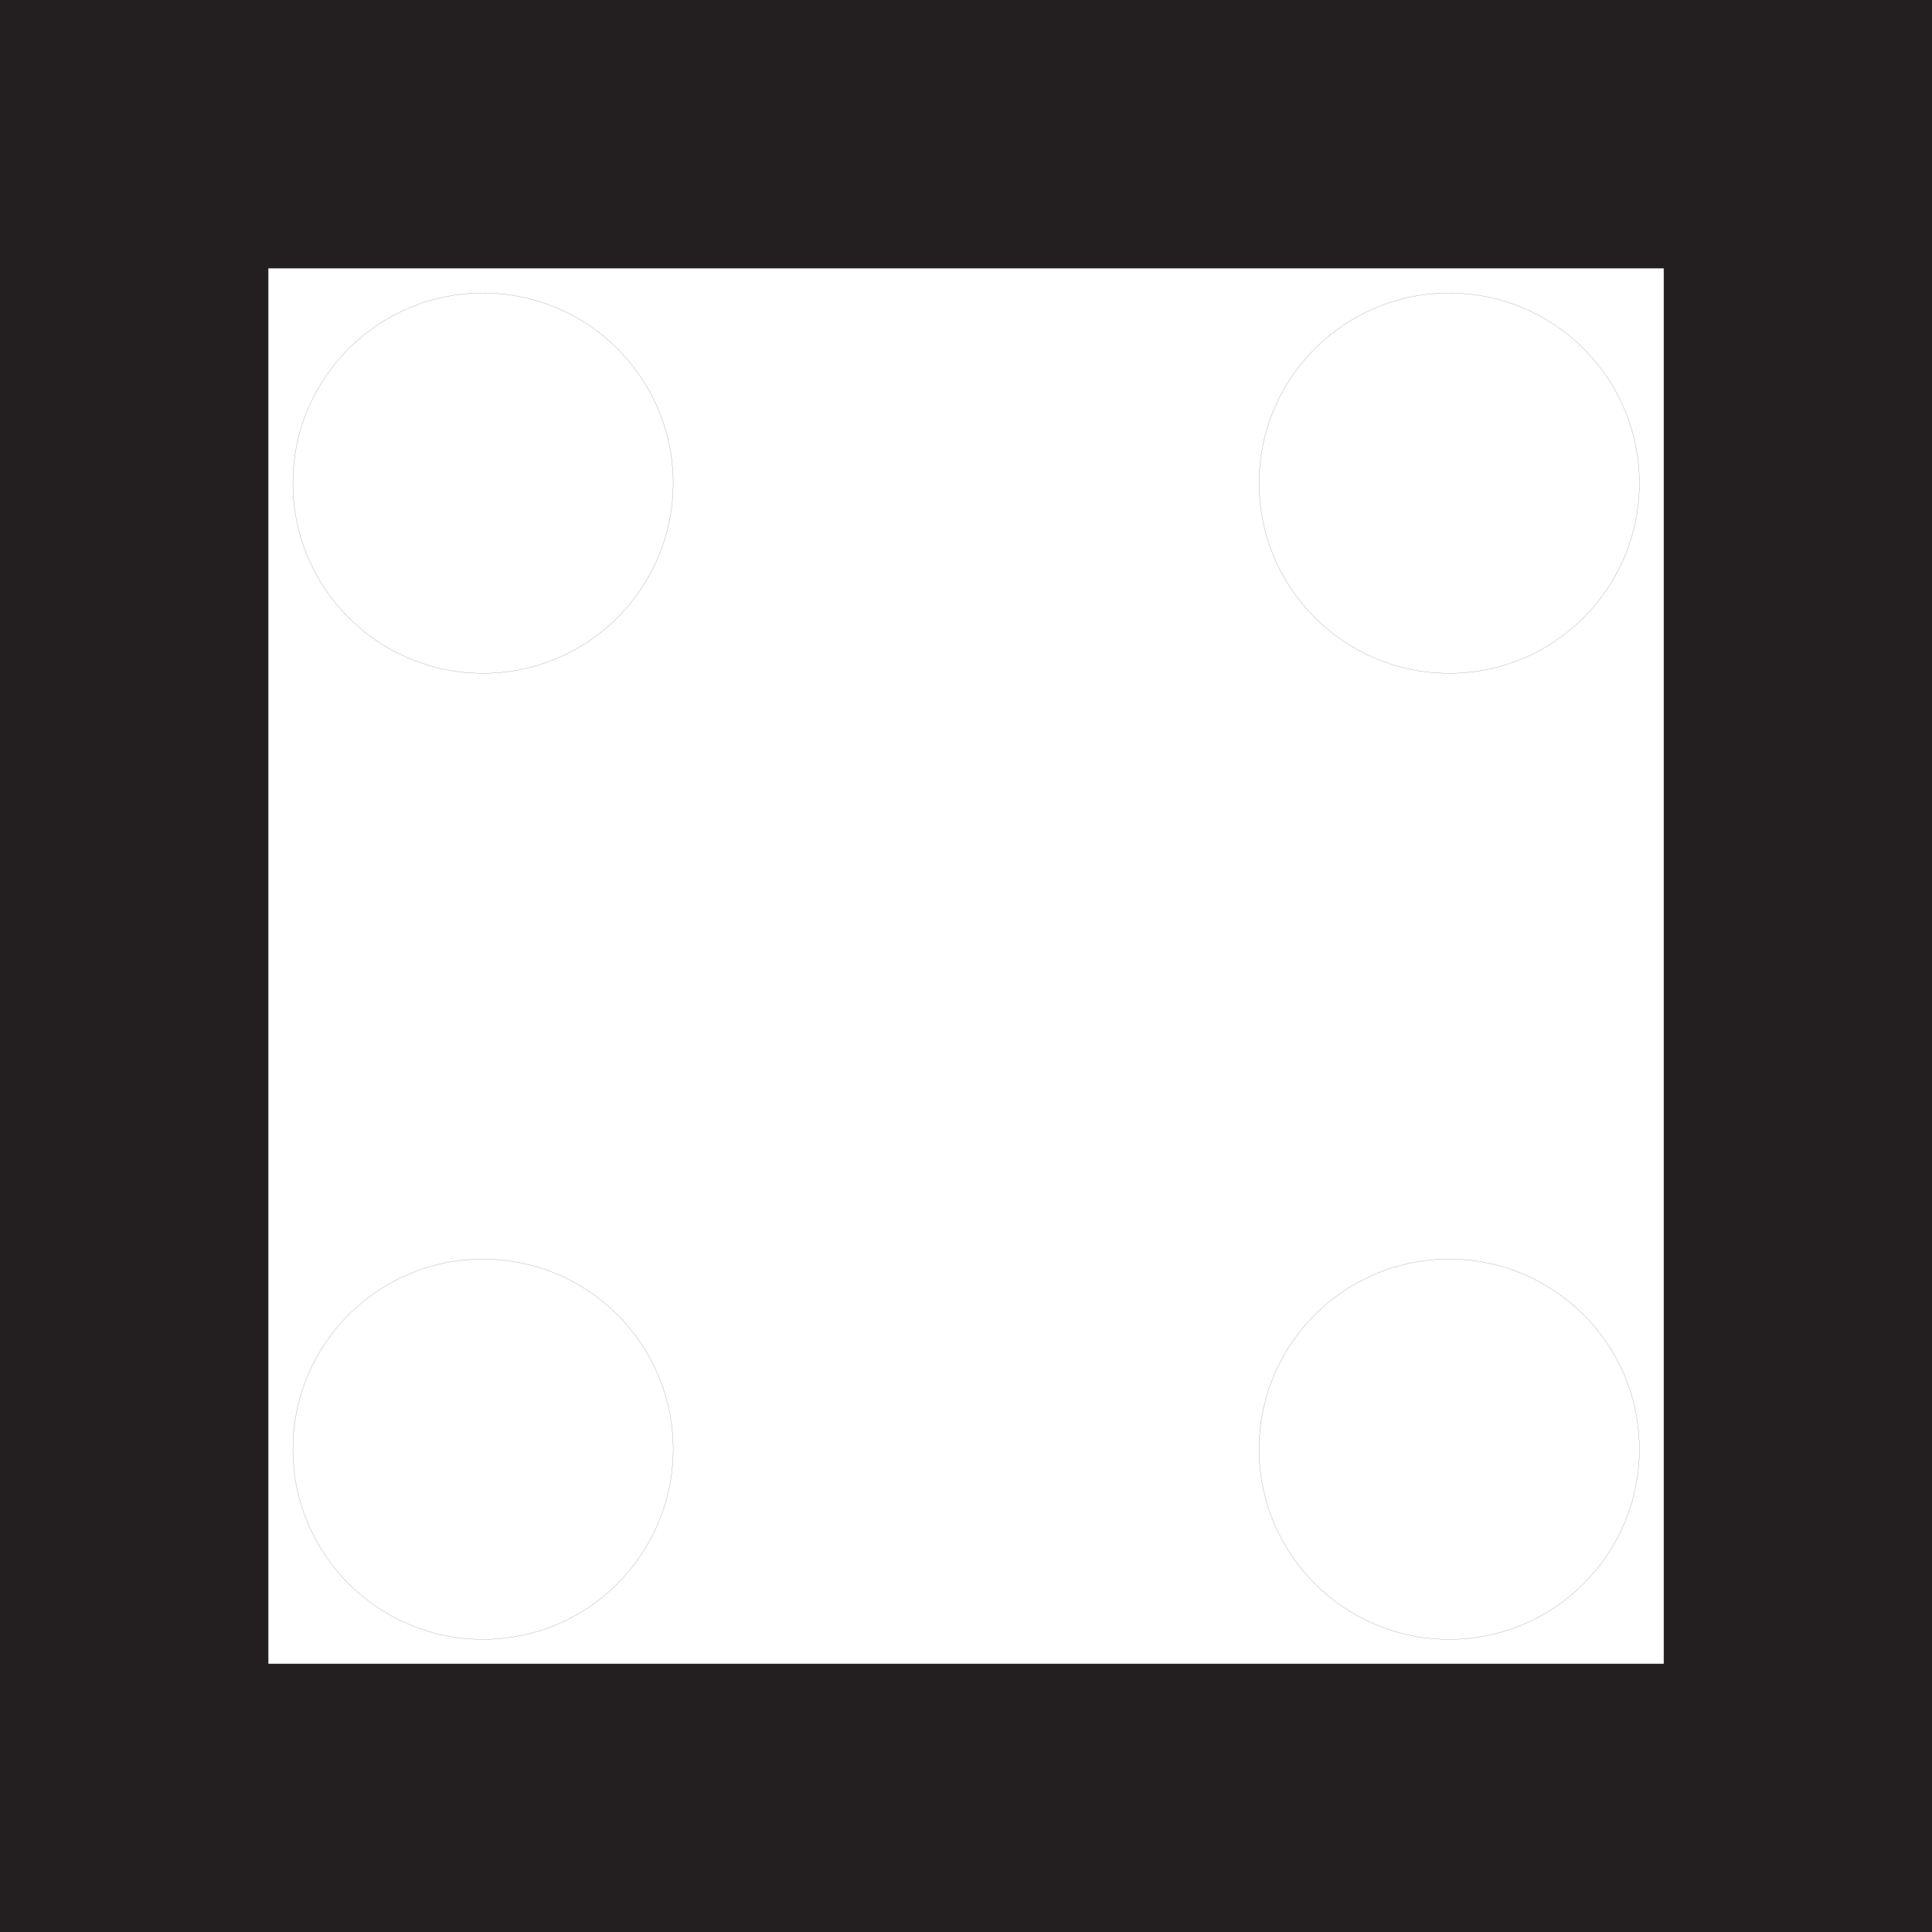 <?xml version="1.0" encoding="utf-8"?>
<!-- Generator: Adobe Illustrator 15.1.0, SVG Export Plug-In . SVG Version: 6.00 Build 0)  -->
<!DOCTYPE svg PUBLIC "-//W3C//DTD SVG 1.1//EN" "http://www.w3.org/Graphics/SVG/1.1/DTD/svg11.dtd">
<svg version="1.1" id="Layer_1" xmlns="http://www.w3.org/2000/svg" xmlns:xlink="http://www.w3.org/1999/xlink" x="0px" y="0px"
	 width="14.399px" height="14.4px" viewBox="0 0 14.399 14.4" enable-background="new 0 0 14.399 14.4" xml:space="preserve">
<g id="drills">
	<circle fill="none" stroke="#231F20" stroke-width="0.001" stroke-miterlimit="10" cx="3.6" cy="3.601" r="1.417"/>
	<circle fill="none" stroke="#231F20" stroke-width="0.001" stroke-miterlimit="10" cx="10.801" cy="3.601" r="1.417"/>
	<circle fill="none" stroke="#231F20" stroke-width="0.001" stroke-miterlimit="10" cx="3.6" cy="10.801" r="1.417"/>
	<circle fill="none" stroke="#231F20" stroke-width="0.001" stroke-miterlimit="10" cx="10.801" cy="10.801" r="1.417"/>
</g>
<g id="outline">
	<g>
		<path fill="#231F20" d="M12.4,2v10.4H2V2H12.4 M14.4,0H0v14.4H14.4V0L14.4,0z"/>
	</g>
</g>
</svg>
